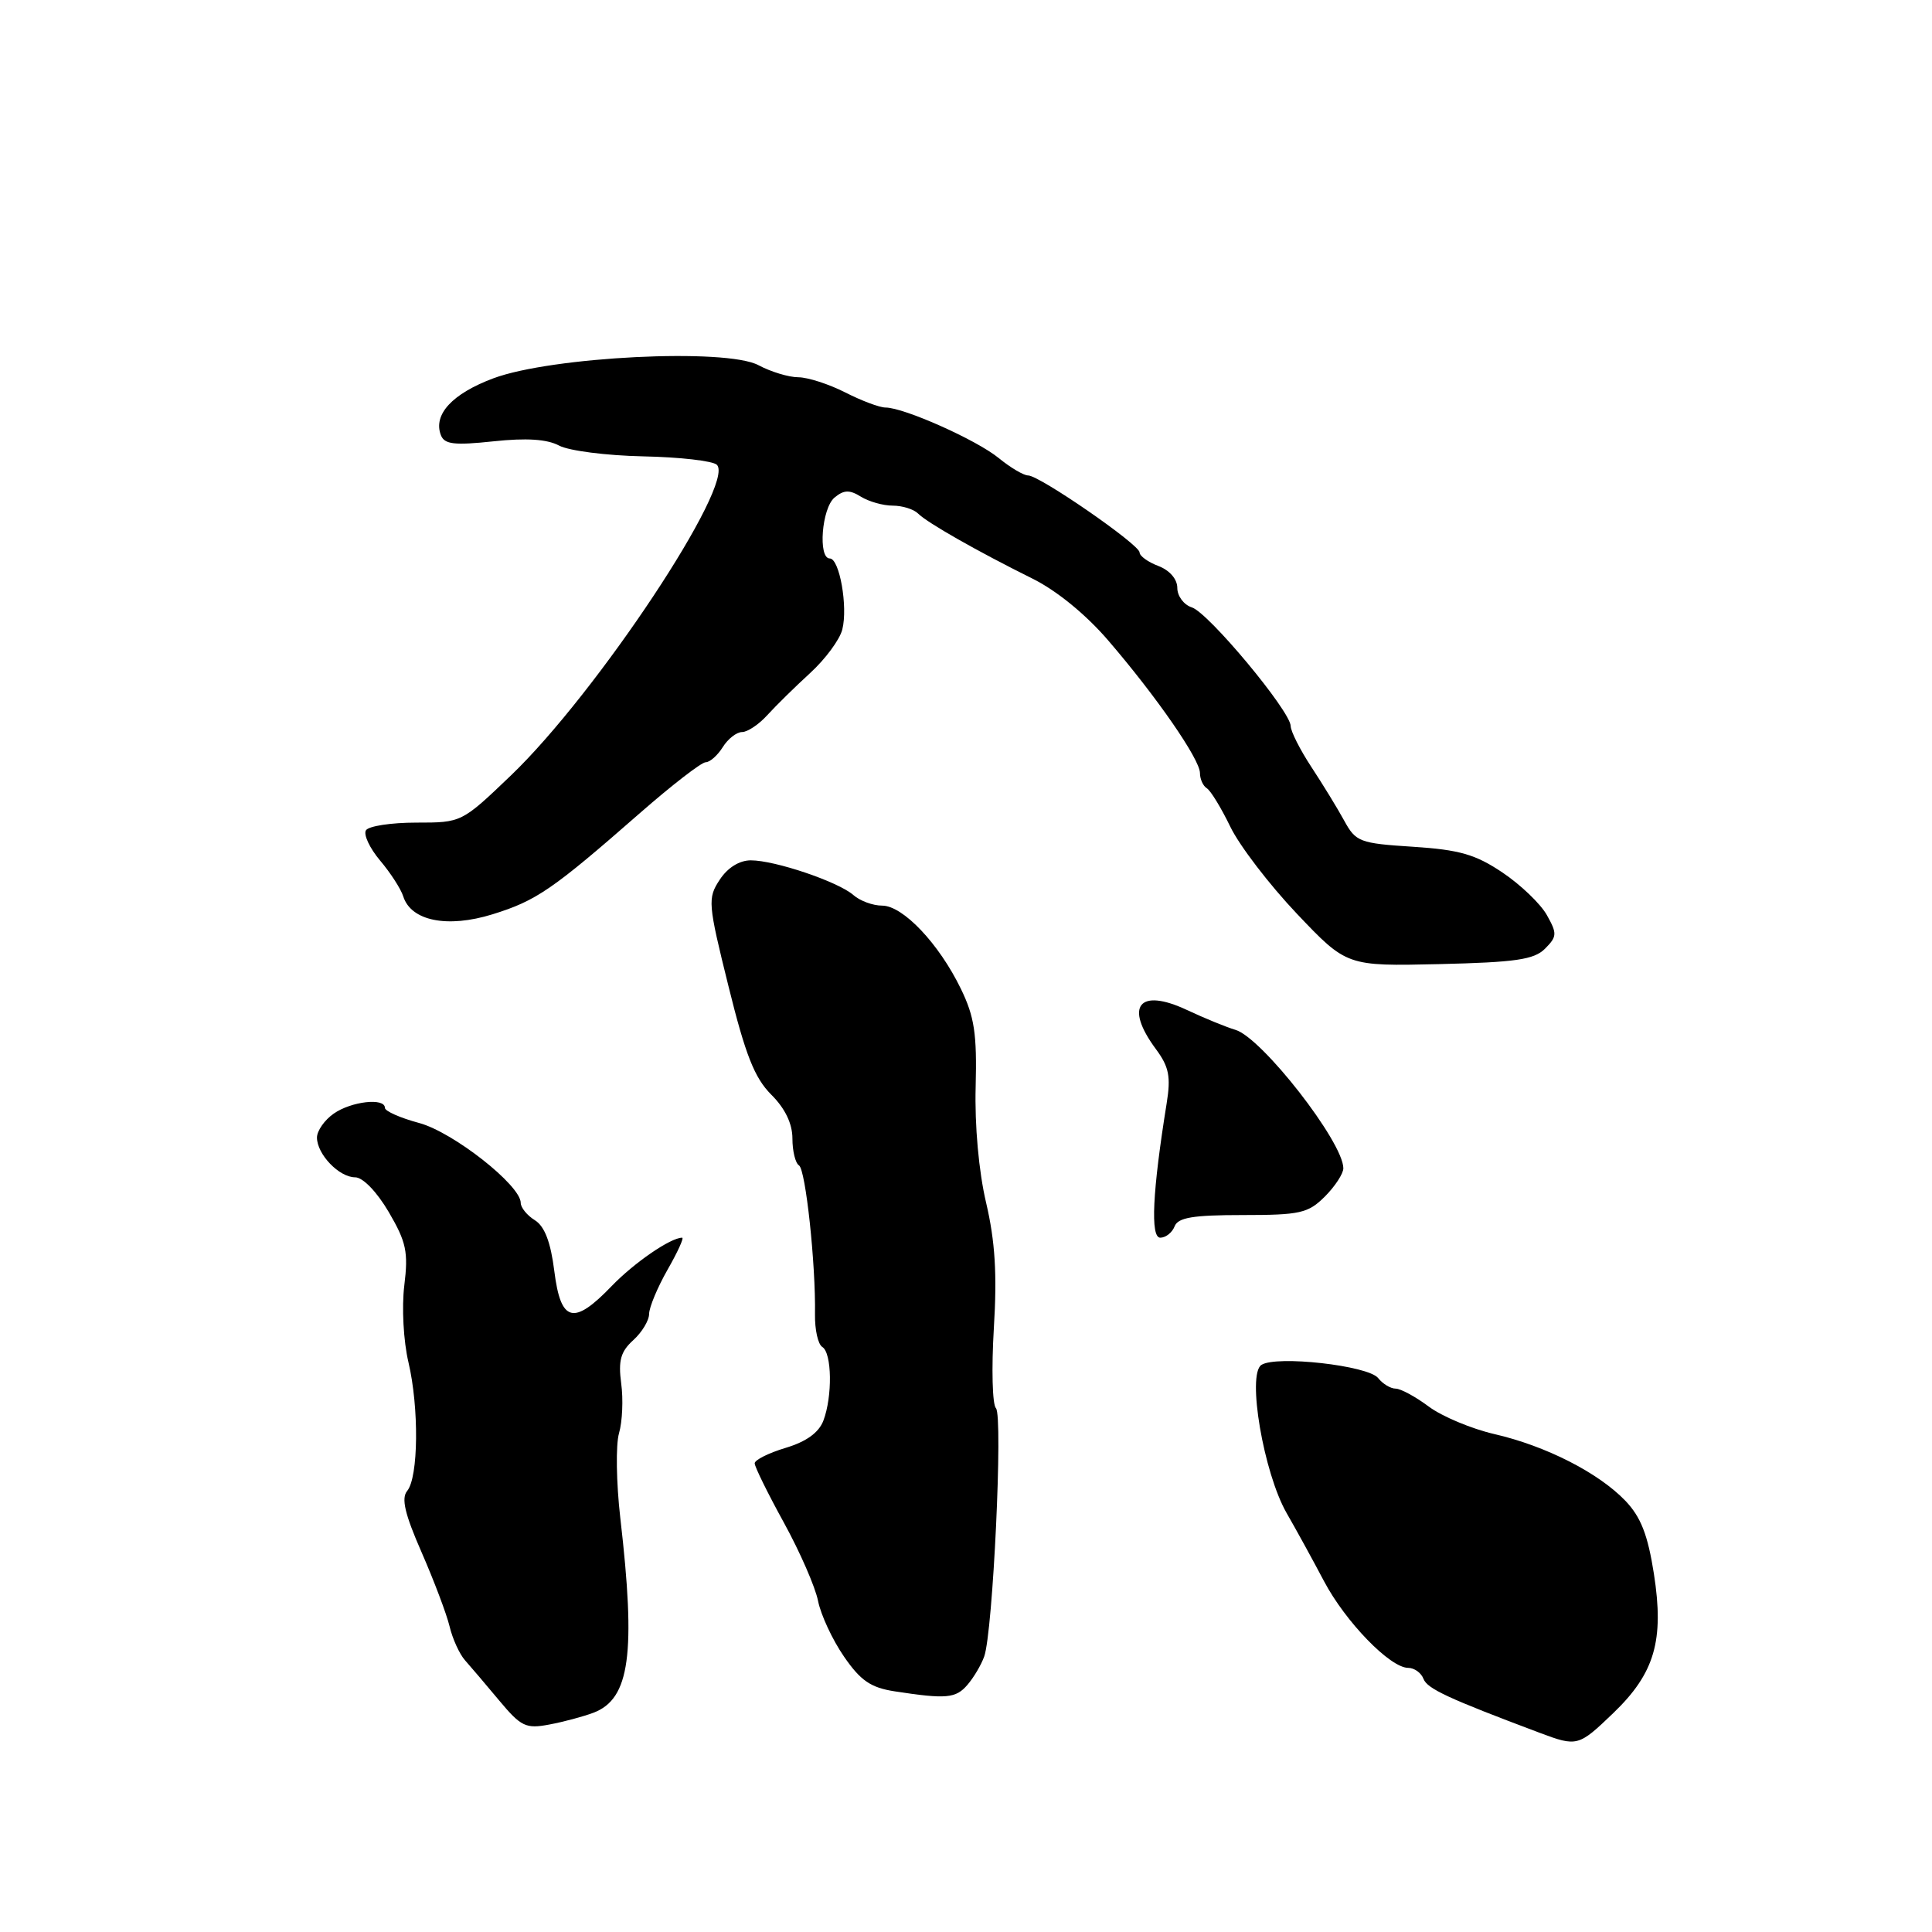 <?xml version="1.0" encoding="UTF-8" standalone="no"?>
<!DOCTYPE svg PUBLIC "-//W3C//DTD SVG 1.1//EN" "http://www.w3.org/Graphics/SVG/1.1/DTD/svg11.dtd" >
<svg xmlns="http://www.w3.org/2000/svg" xmlns:xlink="http://www.w3.org/1999/xlink" version="1.1" viewBox="0 0 256 256">
 <g >
 <path fill="currentColor"
d=" M 213.76 227.00 C 219.26 221.72 220.53 217.37 219.15 208.53 C 218.34 203.36 217.42 201.01 215.37 198.86 C 211.80 195.14 204.83 191.59 198.00 190.02 C 194.97 189.32 191.07 187.68 189.32 186.38 C 187.57 185.07 185.59 184.00 184.93 184.00 C 184.26 184.00 183.22 183.37 182.61 182.60 C 181.29 180.94 169.11 179.57 167.14 180.86 C 165.21 182.13 167.44 195.18 170.49 200.50 C 171.76 202.70 173.98 206.75 175.43 209.50 C 178.28 214.90 184.20 221.00 186.59 221.00 C 187.40 221.00 188.32 221.66 188.62 222.46 C 189.13 223.77 191.89 225.05 204.00 229.60 C 208.98 231.47 209.16 231.42 213.76 227.00 Z  M 78.65 226.94 C 83.46 225.11 84.28 219.14 82.19 201.11 C 81.66 196.49 81.58 191.45 82.02 189.92 C 82.47 188.38 82.60 185.40 82.31 183.30 C 81.91 180.29 82.24 179.09 83.90 177.59 C 85.06 176.54 86.01 174.97 86.01 174.10 C 86.02 173.22 87.12 170.59 88.45 168.25 C 89.79 165.91 90.66 164.00 90.39 164.00 C 88.86 164.00 84.04 167.31 81.05 170.41 C 76.00 175.67 74.30 175.22 73.45 168.43 C 72.97 164.60 72.17 162.50 70.88 161.69 C 69.84 161.05 69.00 160.01 69.00 159.39 C 69.00 157.05 60.02 150.00 55.53 148.80 C 53.04 148.13 51.00 147.23 51.00 146.79 C 51.00 145.43 46.55 145.93 44.22 147.56 C 43.00 148.41 42.00 149.84 42.00 150.73 C 42.00 152.94 44.93 156.00 47.06 156.00 C 48.08 156.00 49.93 157.91 51.51 160.60 C 53.84 164.58 54.12 165.90 53.57 170.35 C 53.22 173.23 53.46 177.71 54.12 180.50 C 55.54 186.54 55.45 195.76 53.95 197.56 C 53.15 198.53 53.64 200.62 55.86 205.68 C 57.50 209.43 59.17 213.85 59.57 215.50 C 59.96 217.15 60.89 219.18 61.62 220.00 C 62.35 220.82 64.39 223.22 66.15 225.33 C 69.04 228.79 69.68 229.10 72.78 228.51 C 74.67 228.16 77.31 227.45 78.65 226.94 Z  M 128.19 223.25 C 129.02 222.29 130.02 220.60 130.41 219.50 C 131.57 216.28 132.92 187.59 131.97 186.60 C 131.49 186.11 131.37 181.33 131.69 175.99 C 132.13 168.82 131.86 164.49 130.67 159.39 C 129.69 155.24 129.14 149.11 129.28 144.00 C 129.46 136.99 129.12 134.71 127.31 131.00 C 124.41 125.03 119.64 120.00 116.89 120.00 C 115.66 120.00 113.95 119.37 113.08 118.60 C 111.08 116.84 102.70 114.00 99.49 114.00 C 97.97 114.00 96.41 114.97 95.36 116.58 C 93.75 119.03 93.80 119.69 96.53 130.69 C 98.77 139.76 99.98 142.83 102.19 145.04 C 104.03 146.87 105.00 148.89 105.00 150.86 C 105.00 152.52 105.39 154.12 105.87 154.42 C 106.75 154.96 108.10 167.50 107.99 174.17 C 107.96 176.19 108.39 178.13 108.96 178.48 C 110.24 179.27 110.32 185.03 109.10 188.25 C 108.49 189.84 106.83 191.03 104.10 191.85 C 101.84 192.53 100.00 193.45 100.00 193.90 C 100.00 194.35 101.74 197.89 103.87 201.76 C 106.00 205.64 108.04 210.31 108.40 212.15 C 108.77 213.99 110.31 217.30 111.83 219.50 C 114.03 222.70 115.38 223.62 118.54 224.11 C 125.38 225.16 126.65 225.05 128.19 223.25 Z  M 155.64 162.50 C 156.09 161.33 158.07 161.00 164.65 161.00 C 172.28 161.00 173.33 160.76 175.55 158.55 C 176.90 157.20 178.00 155.51 178.00 154.80 C 177.99 151.33 167.19 137.48 163.70 136.46 C 162.49 136.10 159.60 134.92 157.28 133.83 C 150.93 130.85 148.95 133.31 153.14 138.98 C 154.90 141.35 155.16 142.65 154.59 146.19 C 152.71 157.86 152.41 164.00 153.74 164.00 C 154.47 164.00 155.32 163.32 155.64 162.50 Z  M 204.72 125.71 C 206.32 124.10 206.35 123.71 204.96 121.24 C 204.13 119.76 201.48 117.22 199.08 115.61 C 195.51 113.21 193.38 112.60 187.23 112.20 C 180.17 111.75 179.65 111.55 178.12 108.75 C 177.23 107.12 175.27 103.92 173.77 101.64 C 172.27 99.36 171.03 96.91 171.02 96.20 C 170.99 94.22 160.12 81.17 157.92 80.48 C 156.86 80.14 156.00 78.98 156.00 77.91 C 156.00 76.74 154.99 75.57 153.50 75.00 C 152.12 74.48 151.00 73.67 151.00 73.20 C 151.00 72.16 137.74 63.00 136.23 63.00 C 135.64 63.00 133.88 61.96 132.33 60.69 C 129.39 58.29 119.77 54.00 117.33 54.00 C 116.55 54.00 114.16 53.10 112.00 52.00 C 109.84 50.90 107.05 50.00 105.79 49.99 C 104.53 49.99 102.15 49.27 100.50 48.39 C 96.20 46.10 73.09 47.25 65.37 50.13 C 59.92 52.17 57.37 54.93 58.42 57.66 C 58.89 58.88 60.19 59.03 65.37 58.48 C 69.75 58.01 72.48 58.19 74.08 59.04 C 75.36 59.73 80.38 60.37 85.23 60.47 C 90.08 60.57 94.47 61.07 94.99 61.59 C 97.49 64.09 79.09 91.84 67.70 102.75 C 61.17 109.00 61.17 109.00 55.15 109.00 C 51.83 109.00 48.83 109.46 48.49 110.02 C 48.14 110.58 48.98 112.38 50.36 114.02 C 51.74 115.65 53.12 117.79 53.43 118.77 C 54.46 122.04 59.29 123.00 65.26 121.15 C 71.07 119.35 73.21 117.88 84.78 107.75 C 89.02 104.04 92.95 101.00 93.51 101.00 C 94.06 101.00 95.08 100.10 95.77 99.00 C 96.45 97.90 97.61 97.00 98.33 97.00 C 99.05 97.00 100.56 95.99 101.68 94.75 C 102.81 93.51 105.36 91.00 107.36 89.17 C 109.37 87.33 111.28 84.74 111.61 83.41 C 112.37 80.40 111.24 74.00 109.95 74.00 C 108.37 74.00 108.88 67.34 110.58 65.93 C 111.82 64.90 112.57 64.88 114.07 65.81 C 115.12 66.46 117.01 67.00 118.29 67.00 C 119.56 67.00 121.07 67.47 121.64 68.04 C 122.88 69.28 129.50 73.04 136.75 76.64 C 139.98 78.23 143.88 81.41 146.85 84.87 C 153.24 92.30 159.00 100.62 159.00 102.43 C 159.00 103.23 159.41 104.14 159.91 104.45 C 160.42 104.76 161.82 107.06 163.03 109.56 C 164.24 112.06 168.20 117.23 171.84 121.07 C 178.45 128.03 178.45 128.03 190.71 127.75 C 200.82 127.51 203.27 127.16 204.72 125.71 Z "/>
</g>
</svg>